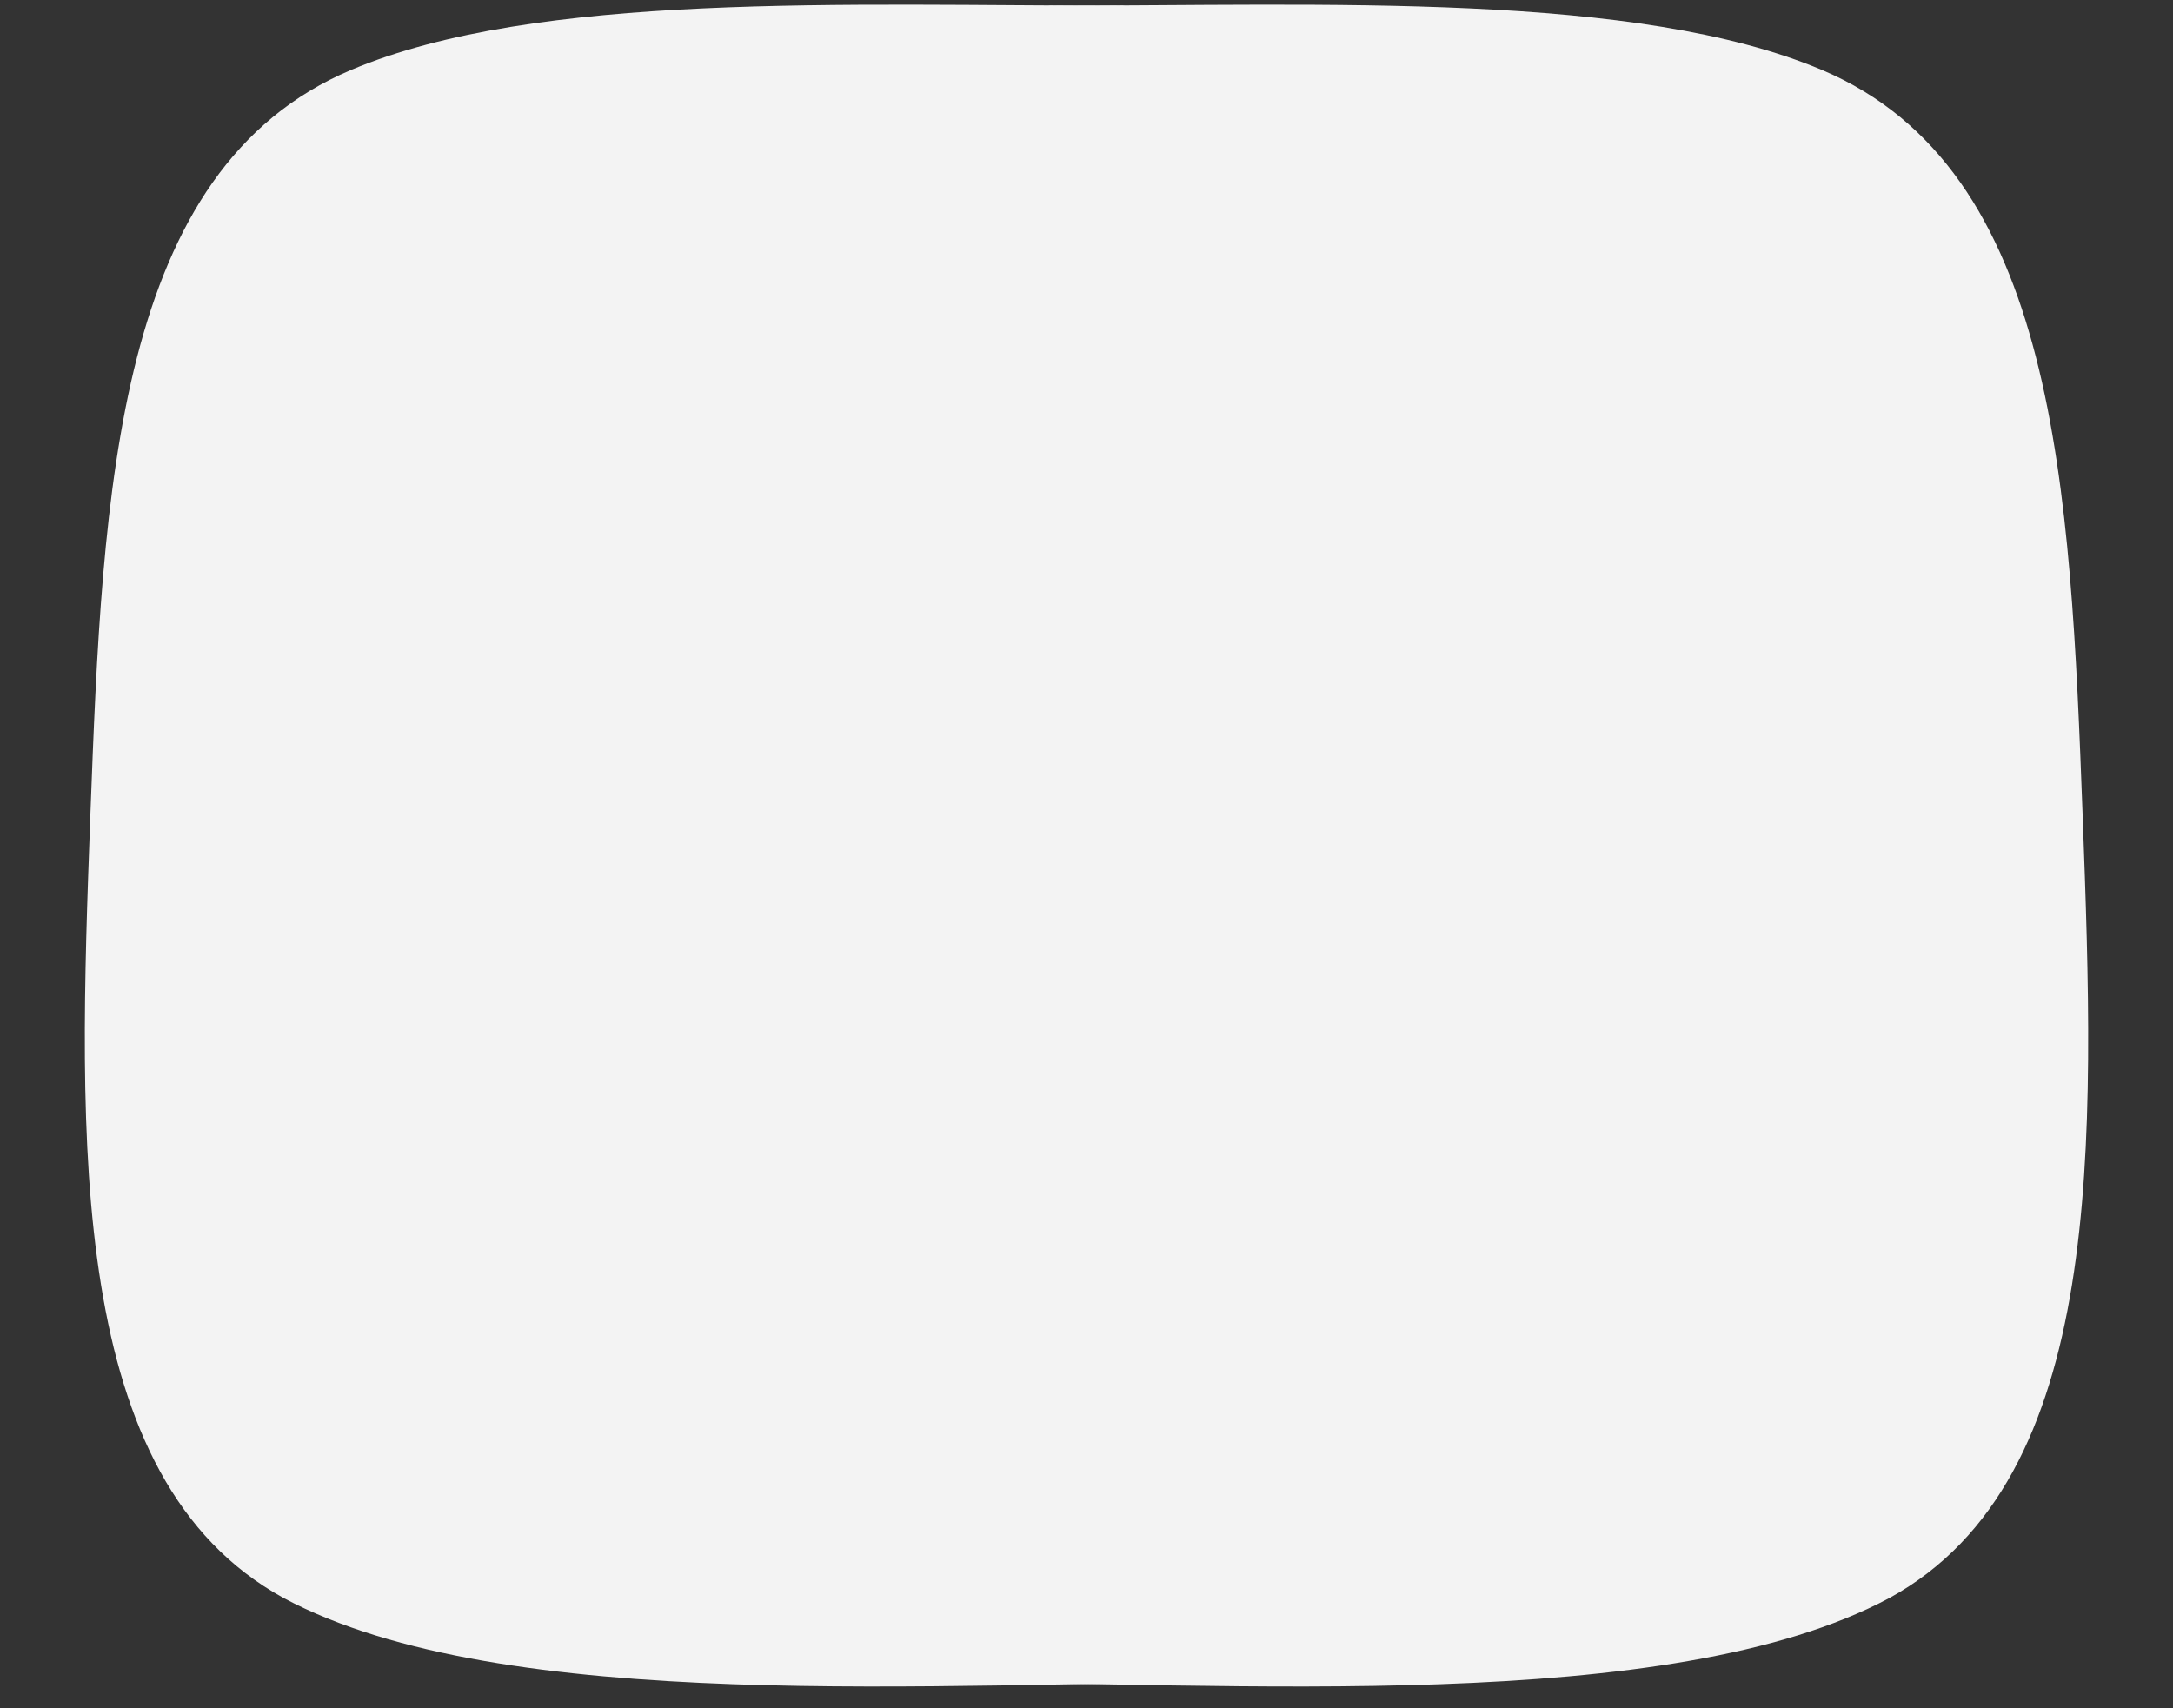 <svg
		width="100%"
		height="100%"
		viewBox="0 0 874 687"
		fill="none"
		xmlns="http://www.w3.org/2000/svg"
		preserveAspectRatio="none"
>
	<rect x="0" y="0" width="874" height="687" fill="#333333" stroke="none"/>
	<mask id="mask0_18_245" style="mask-type:alpha" maskUnits="userSpaceOnUse" x="422" y="0" width="452" height="687">
		<rect x="422" width="452" height="687" fill="#D9D9D9"/>
	</mask>
	<g mask="url(#mask0_18_245)">
		<path d="M760.018 642.678C671.428 690.143 497 676.5 368.5 676.5C252 678 189.43 807.074 109.495 837.718C95.459 843.098 80.889 846.357 66 847.739L421.363 2.282C534.12 2.282 657.979 -3.421 732.833 28.144C827.485 68.133 832.696 196.298 837.658 327.947C842.557 459.621 847.206 594.778 760.018 642.678Z" fill="#F3F3F3"/>
	</g>
	<mask id="mask1_18_245" style="mask-type:alpha" maskUnits="userSpaceOnUse" x="0" y="0" width="452" height="687">
		<rect width="452" height="687" transform="matrix(-1 0 0 1 452 0)" fill="#D9D9D9"/>
	</mask>
	<g mask="url(#mask1_18_245)">
		<path d="M113.982 642.678C202.572 690.143 377 676.5 505.5 676.5C622 678 684.57 807.074 764.505 837.718C778.541 843.098 793.111 846.357 808 847.739L452.637 2.282C339.88 2.282 216.021 -3.421 141.167 28.144C46.516 68.133 41.303 196.298 36.342 327.947C31.443 459.621 26.794 594.778 113.982 642.678Z" fill="#F3F3F3"/>
	</g>
</svg>

